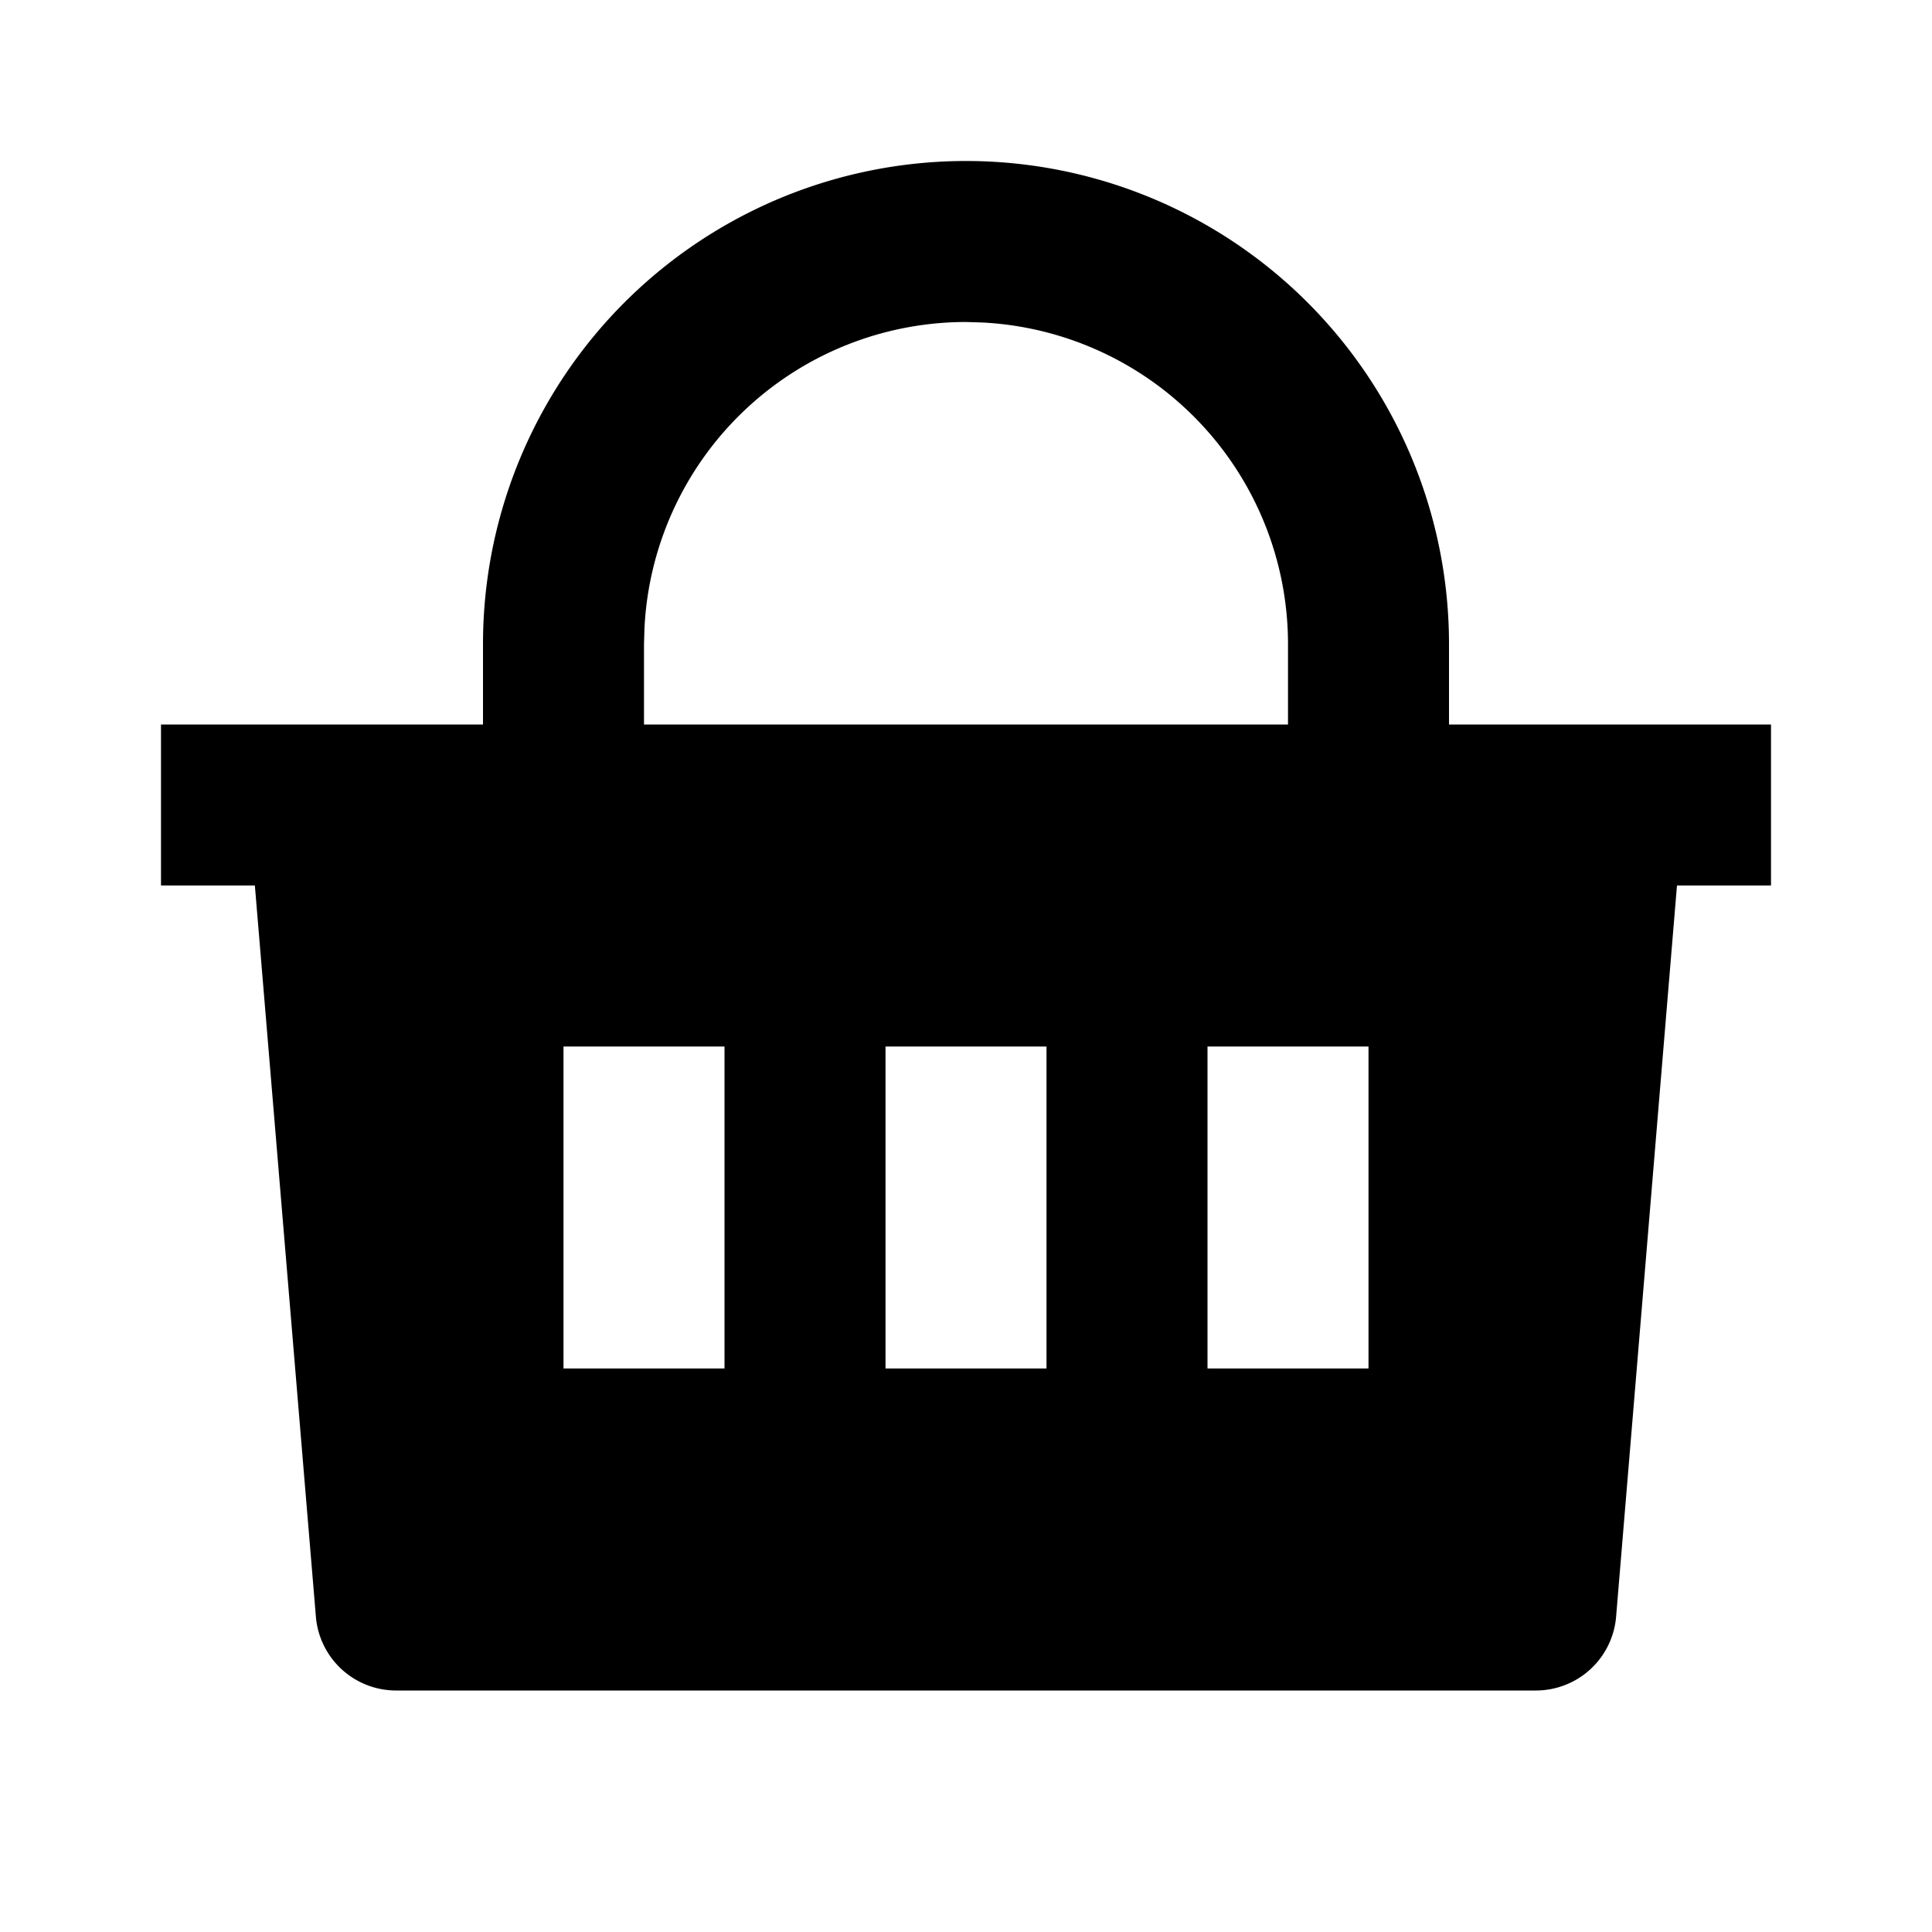 <svg xmlns="http://www.w3.org/2000/svg" width="100%" height="100%" viewBox="0 0 1200 1200"><path fill="currentColor" d="M600 100A300 300 0 0 1 900 400V450H1100V550H1041.6L1003.8 1004.1A50 50 0 0 1 954 1050H246A50 50 0 0 1 196.2 1004.1L158.3 550H100V450H300V400A300 300 0 0 1 600 100zM650 650H550V850H650V650zM450 650H350V850H450V650zM850 650H750V850H850V650zM600 200A200 200 0 0 0 400.3 390L400 400V450H800V400A200 200 0 0 0 610 200.3L600 200z" /></svg>